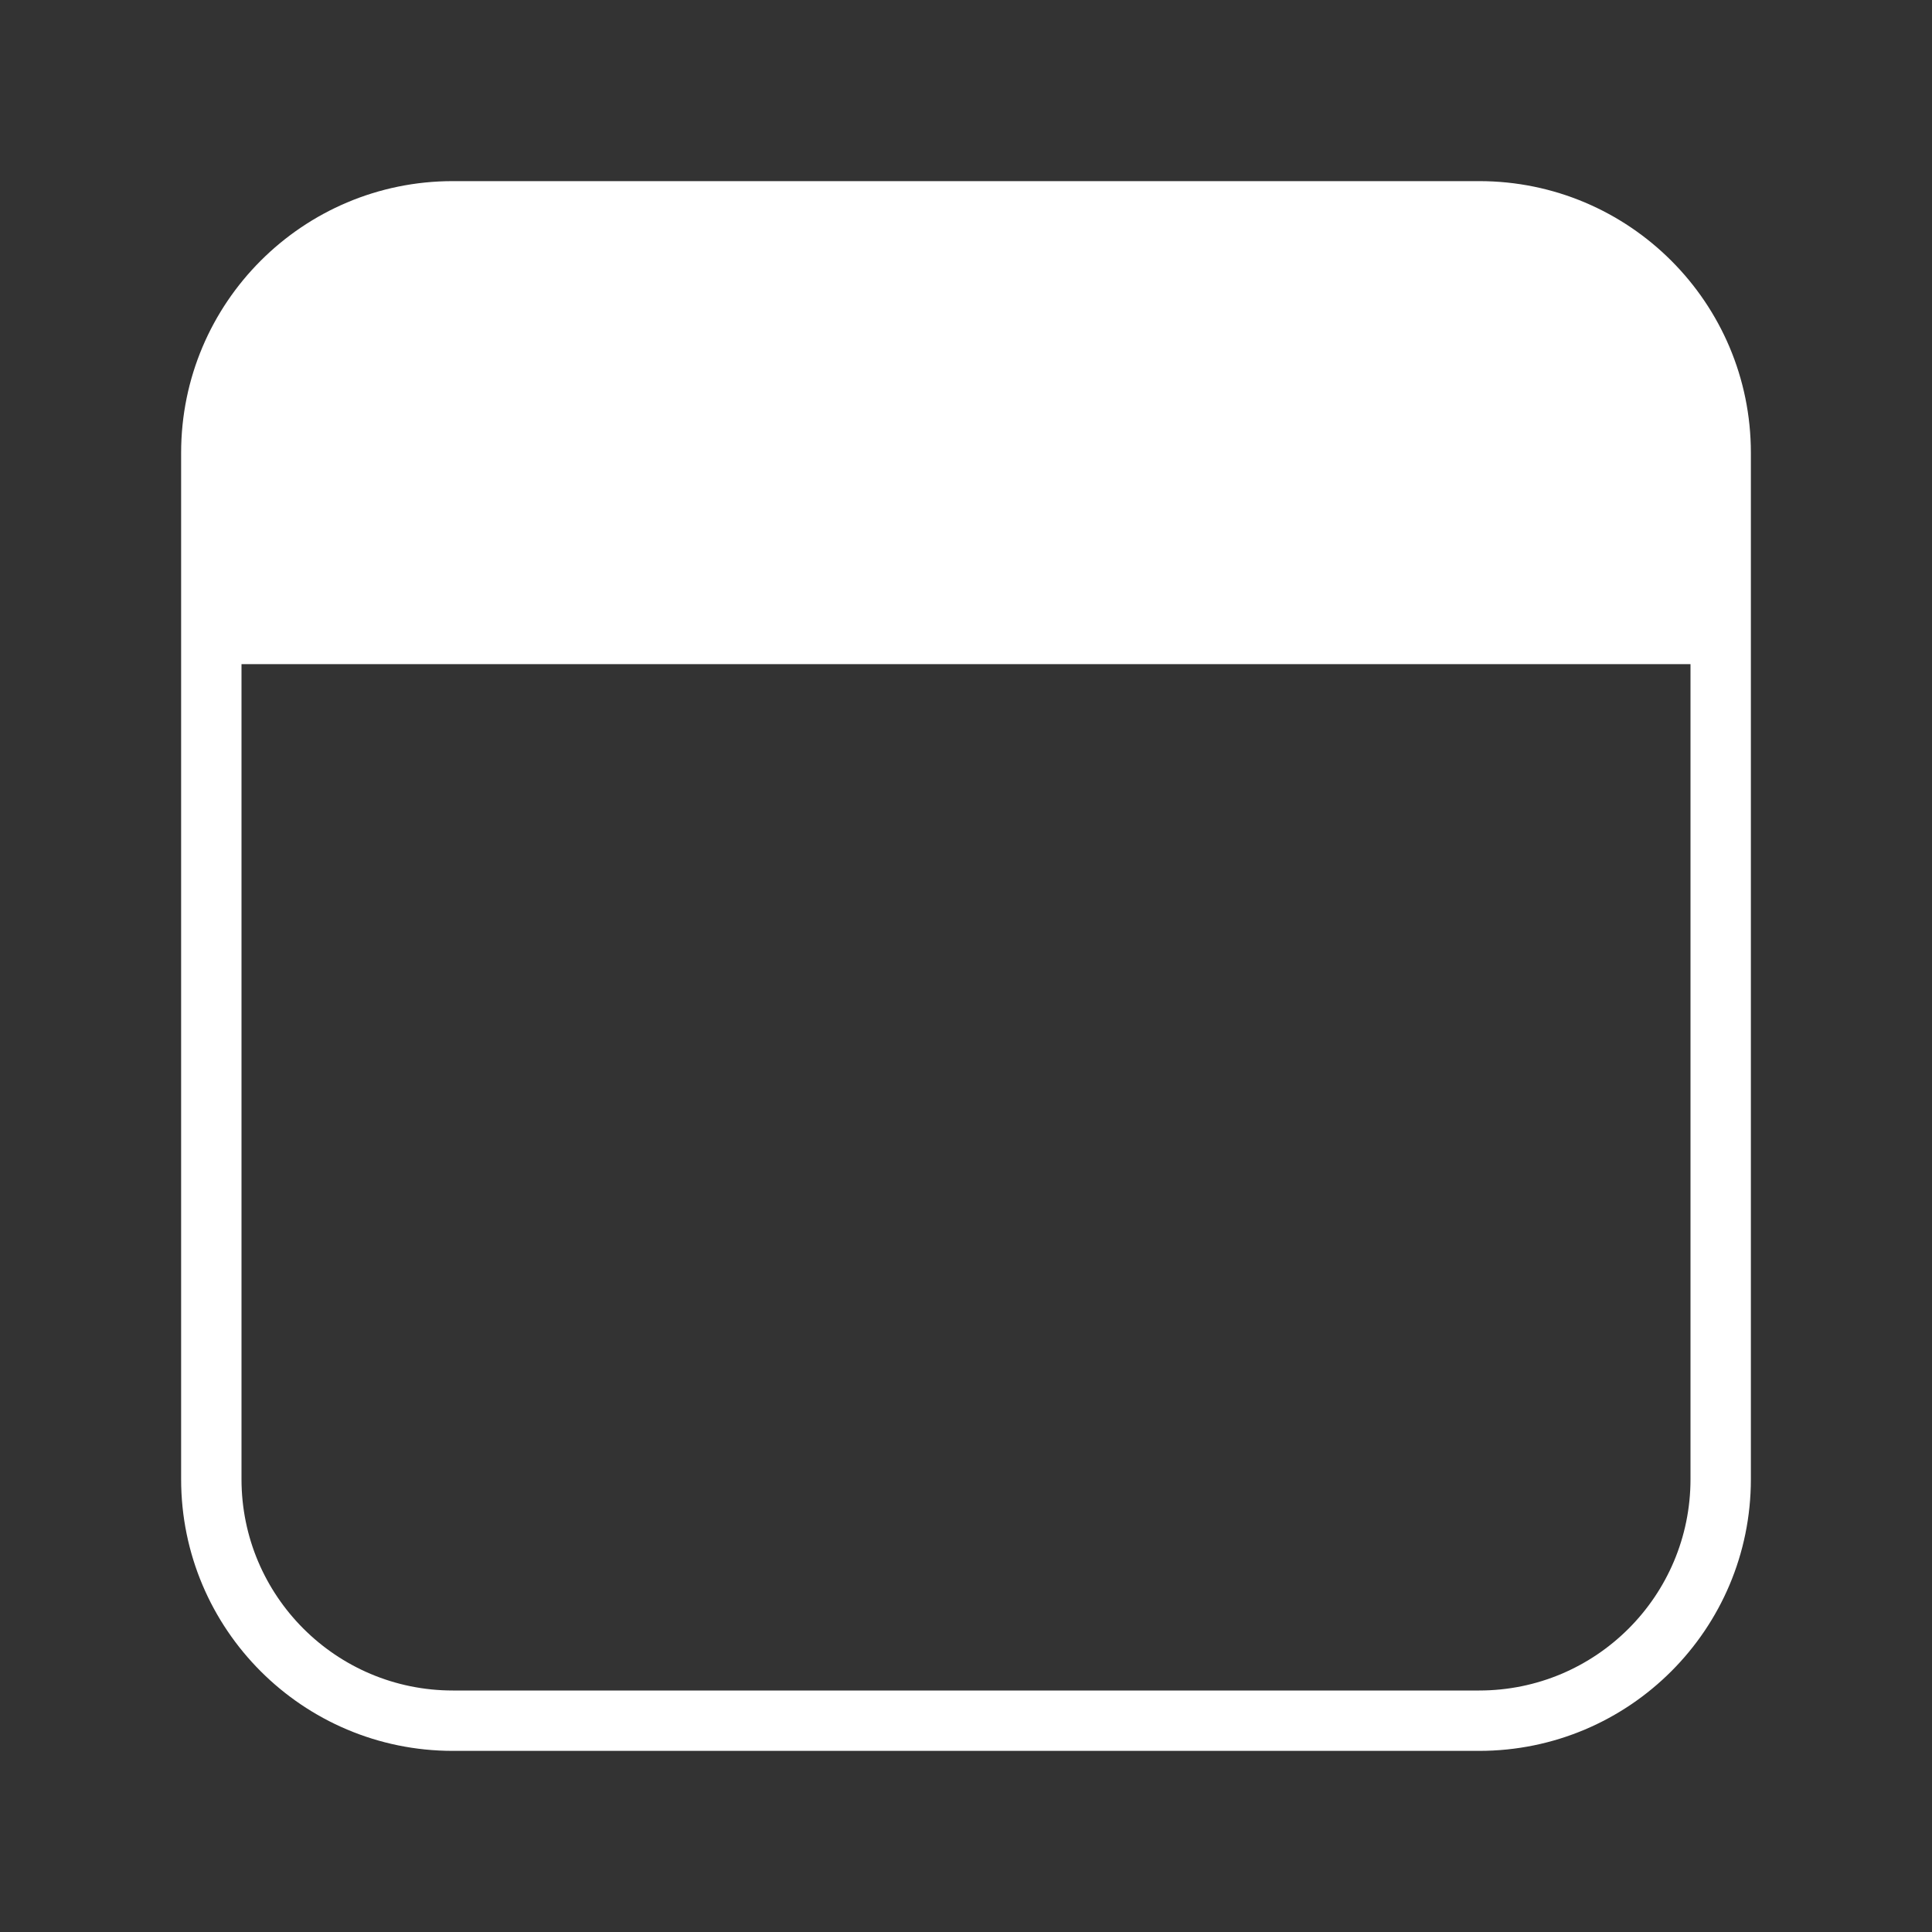 <svg width="32" height="32" viewBox="0 0 32 32" fill="none" xmlns="http://www.w3.org/2000/svg">
<rect x="0" y="0" width="32" height="32" fill="#333333" stroke="none"/>
<path d="M29 24.5V7.5C29 5.015 26.985 3 24.5 3H7.5C5.015 3 3 5.015 3 7.5V24.5C3 26.985 5.015 29 7.5 29H24.5C26.985 29 29 26.985 29 24.5ZM4 24.5V11H28V24.5C28 26.433 26.433 28 24.5 28H7.5C5.567 28 4 26.433 4 24.5Z" fill="#ffffff"/>
</svg>
